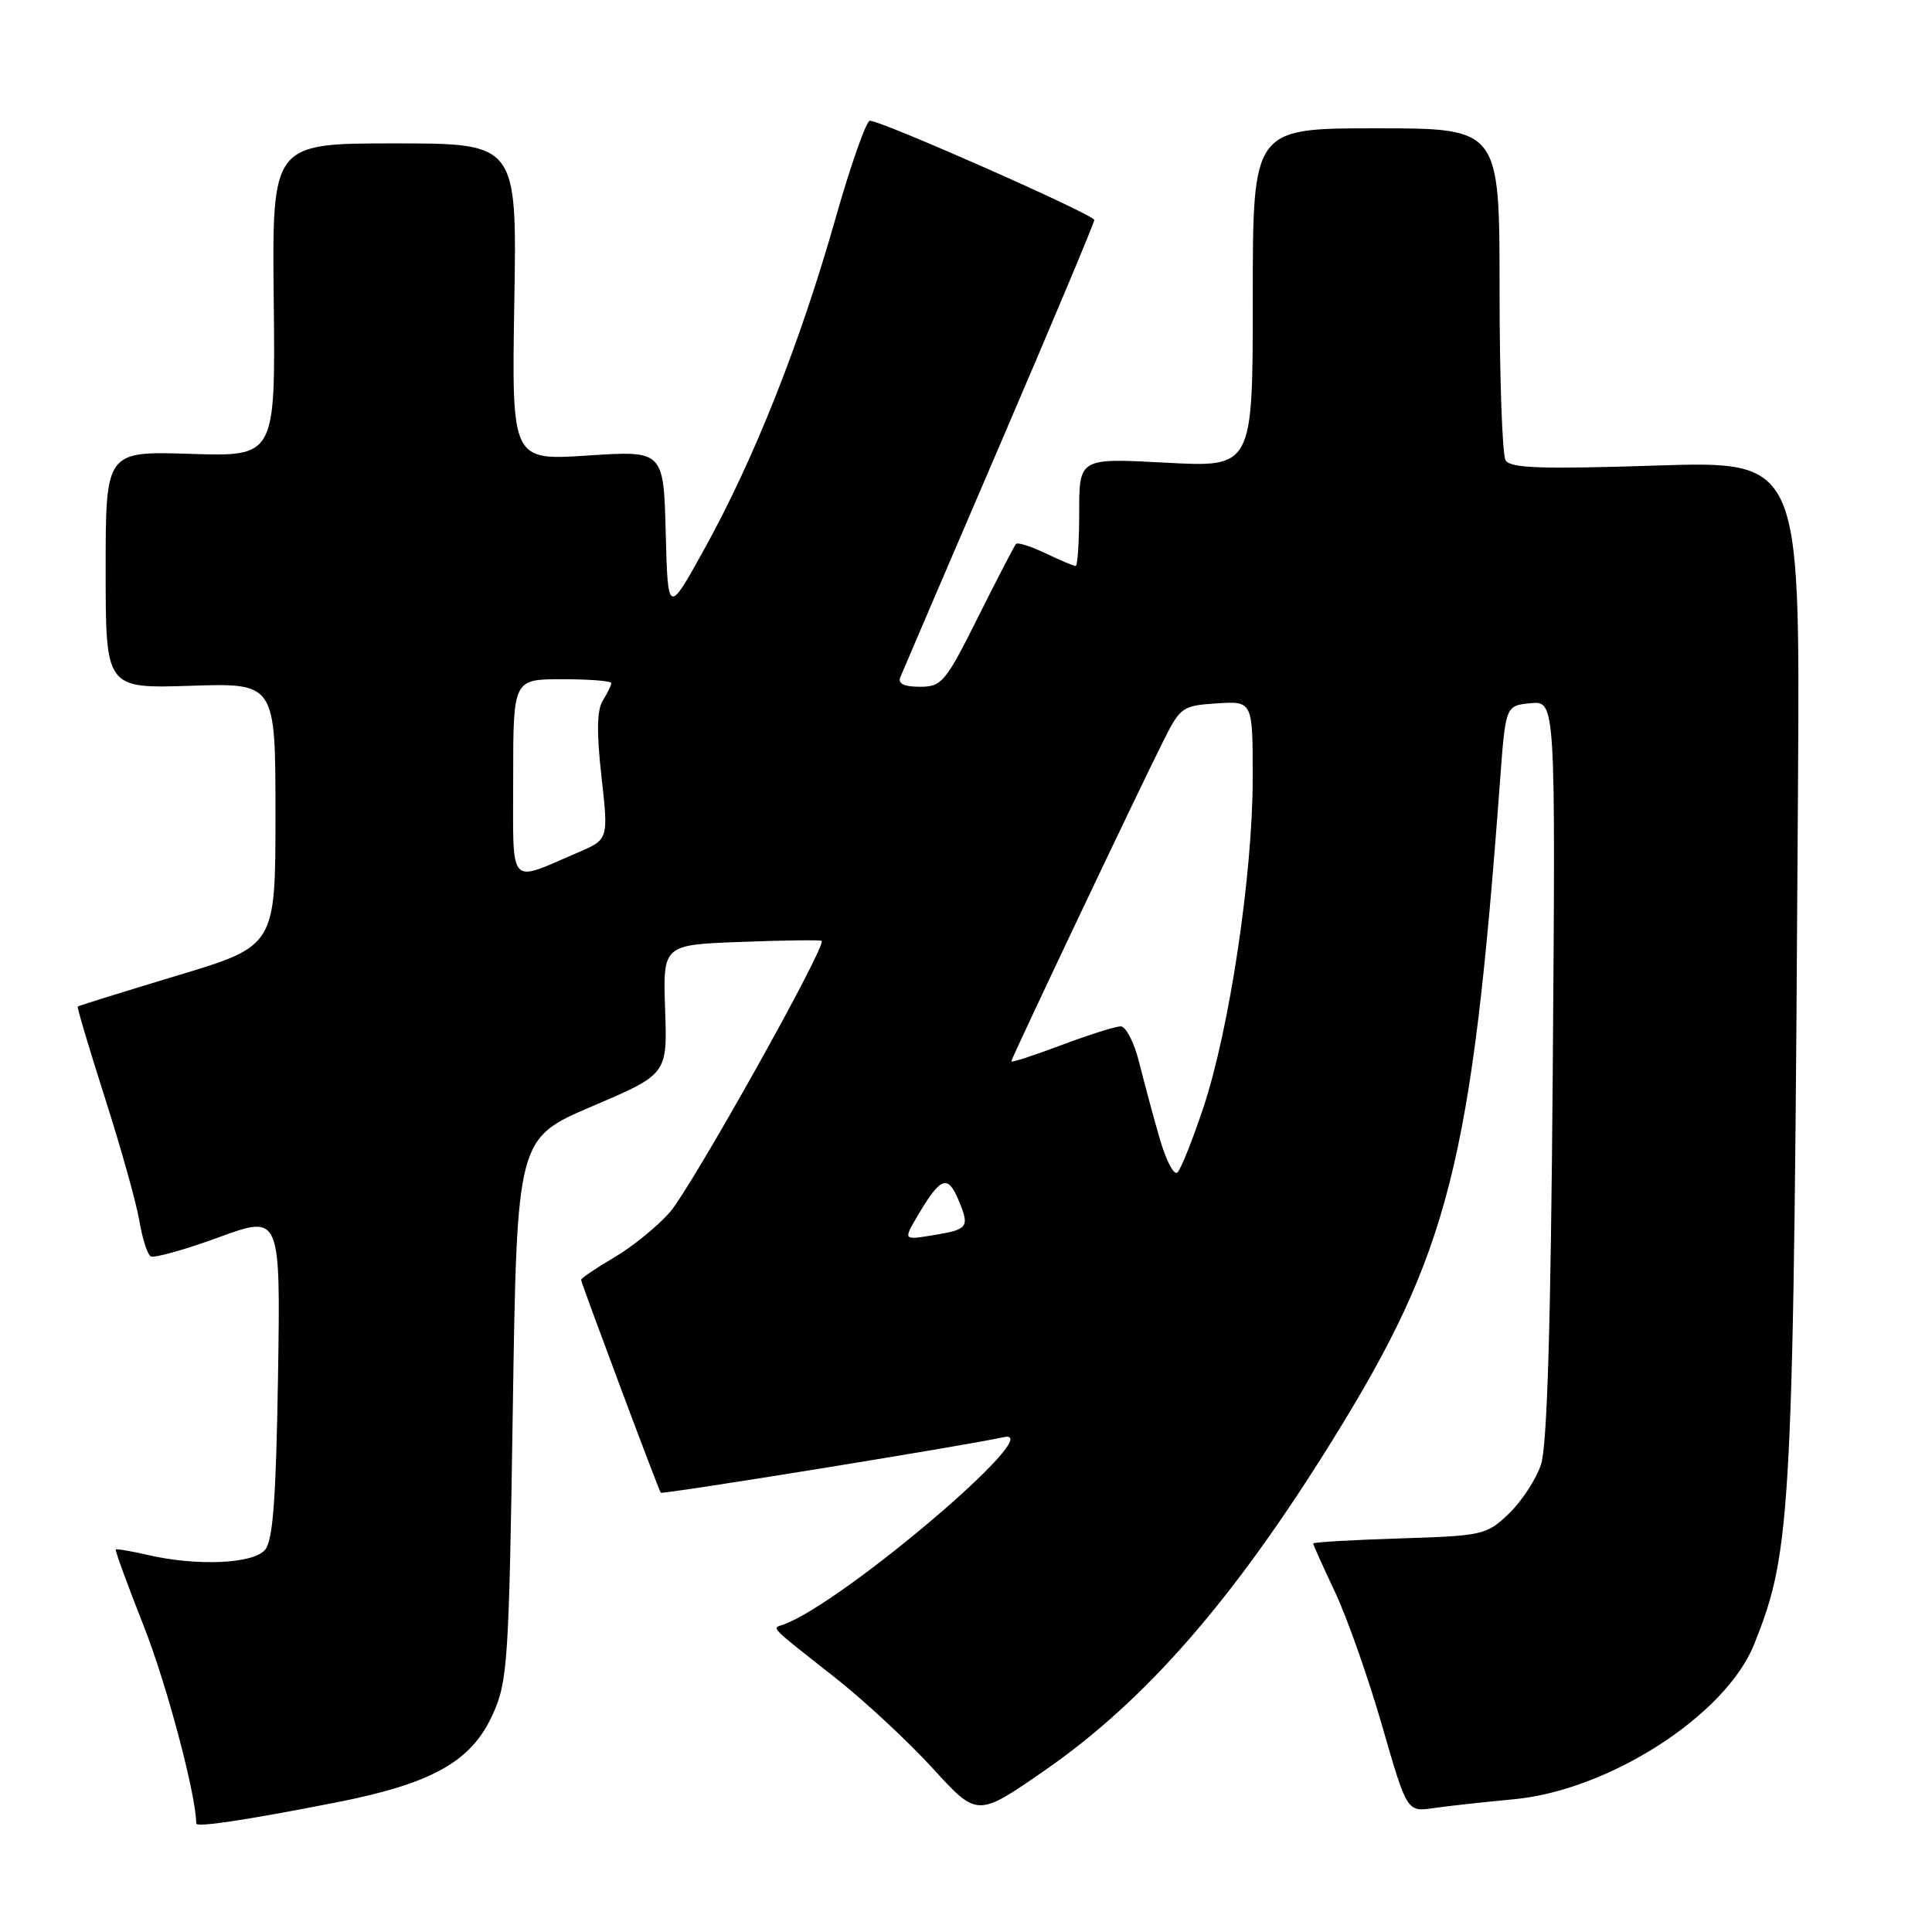 <?xml version="1.0" encoding="UTF-8" standalone="no"?>
<!DOCTYPE svg PUBLIC "-//W3C//DTD SVG 1.1//EN" "http://www.w3.org/Graphics/SVG/1.1/DTD/svg11.dtd" >
<svg xmlns="http://www.w3.org/2000/svg" xmlns:xlink="http://www.w3.org/1999/xlink" version="1.1" viewBox="0 0 256 256">
 <g >
 <path fill="currentColor"
d=" M 44.50 238.84 C 57.29 236.33 62.47 233.42 65.30 227.15 C 67.27 222.79 67.44 220.27 67.95 186.67 C 68.50 150.84 68.50 150.84 78.46 146.59 C 88.43 142.34 88.43 142.34 88.13 133.76 C 87.84 125.19 87.84 125.19 98.17 124.81 C 103.85 124.59 108.67 124.53 108.87 124.67 C 109.64 125.17 91.63 157.35 88.74 160.65 C 87.08 162.53 83.76 165.23 81.36 166.63 C 78.96 168.04 77.00 169.37 77.00 169.59 C 77.00 169.99 87.20 197.26 87.55 197.79 C 87.73 198.06 127.98 191.55 133.00 190.43 C 139.14 189.06 111.59 212.49 103.79 215.27 C 102.27 215.81 101.74 215.27 110.61 222.26 C 114.52 225.34 120.36 230.77 123.60 234.32 C 129.49 240.78 129.49 240.78 138.36 234.64 C 151.80 225.34 163.48 211.94 176.63 190.72 C 192.02 165.89 195.01 154.09 198.76 103.50 C 199.50 93.50 199.50 93.50 202.81 93.18 C 206.12 92.86 206.12 92.86 205.75 141.68 C 205.49 175.61 205.01 191.58 204.19 194.06 C 203.54 196.01 201.63 198.94 199.95 200.55 C 196.98 203.40 196.51 203.50 185.44 203.85 C 179.15 204.05 174.00 204.35 174.00 204.52 C 174.00 204.68 175.30 207.57 176.89 210.94 C 178.48 214.30 181.28 222.24 183.11 228.58 C 186.43 240.10 186.43 240.10 189.97 239.58 C 191.91 239.30 196.65 238.78 200.50 238.42 C 213.15 237.27 228.67 227.29 232.43 217.88 C 237.44 205.36 237.66 201.09 238.25 103.29 C 238.50 61.08 238.50 61.08 219.40 61.69 C 204.27 62.18 200.14 62.04 199.50 61.00 C 199.06 60.29 198.70 50.09 198.70 38.35 C 198.70 17.00 198.70 17.00 182.35 17.00 C 166.00 17.00 166.00 17.00 166.00 39.46 C 166.00 61.93 166.00 61.93 154.50 61.31 C 143.00 60.69 143.00 60.69 143.00 67.85 C 143.00 71.78 142.79 75.00 142.53 75.00 C 142.28 75.00 140.48 74.24 138.55 73.32 C 136.61 72.40 134.85 71.83 134.63 72.07 C 134.41 72.31 132.15 76.66 129.61 81.75 C 125.27 90.43 124.79 91.00 121.88 91.00 C 119.80 91.00 118.95 90.59 119.29 89.75 C 119.57 89.06 125.47 75.30 132.40 59.16 C 139.33 43.03 145.00 29.52 145.00 29.15 C 145.00 28.45 116.84 16.00 115.27 16.00 C 114.78 16.00 112.69 21.95 110.63 29.22 C 106.02 45.45 99.94 60.78 93.43 72.57 C 88.50 81.50 88.50 81.50 88.21 70.60 C 87.93 59.70 87.93 59.70 77.86 60.36 C 67.80 61.02 67.80 61.02 68.15 40.01 C 68.50 19.00 68.50 19.00 52.27 19.00 C 36.05 19.00 36.05 19.00 36.27 39.75 C 36.50 60.50 36.50 60.50 25.25 60.14 C 14.00 59.78 14.00 59.78 14.00 75.51 C 14.00 91.23 14.00 91.23 25.25 90.87 C 36.50 90.50 36.50 90.50 36.50 107.92 C 36.50 125.35 36.50 125.35 23.50 129.26 C 16.35 131.42 10.41 133.27 10.30 133.37 C 10.19 133.48 11.82 138.95 13.92 145.53 C 16.03 152.12 18.07 159.41 18.46 161.74 C 18.85 164.08 19.53 166.21 19.96 166.47 C 20.39 166.74 24.44 165.61 28.96 163.96 C 37.17 160.96 37.17 160.96 36.84 182.33 C 36.58 198.58 36.17 204.09 35.13 205.35 C 33.57 207.23 26.09 207.55 19.53 206.03 C 17.34 205.52 15.46 205.21 15.34 205.32 C 15.23 205.44 16.90 210.03 19.07 215.52 C 22.10 223.20 26.00 237.90 26.00 241.62 C 26.00 242.17 32.53 241.19 44.50 238.84 Z  M 121.60 161.08 C 124.61 155.96 125.58 155.58 127.01 159.02 C 128.52 162.66 128.33 162.91 123.48 163.70 C 119.70 164.31 119.70 164.31 121.60 161.08 Z  M 153.66 150.85 C 152.81 147.91 151.59 143.36 150.94 140.75 C 150.29 138.14 149.19 136.00 148.50 136.00 C 147.81 136.00 144.26 137.12 140.62 138.49 C 136.98 139.86 134.00 140.83 134.00 140.64 C 134.00 140.25 150.86 104.72 154.24 98.00 C 156.39 93.71 156.73 93.49 161.25 93.20 C 166.00 92.89 166.00 92.89 165.99 103.20 C 165.98 115.93 162.89 136.48 159.45 146.77 C 158.03 151.02 156.49 154.88 156.03 155.35 C 155.57 155.82 154.51 153.79 153.66 150.85 Z  M 68.00 103.07 C 68.00 90.00 68.00 90.00 74.50 90.00 C 78.08 90.00 81.00 90.23 81.00 90.51 C 81.00 90.80 80.50 91.83 79.88 92.82 C 79.09 94.08 79.04 97.04 79.70 102.92 C 80.63 111.23 80.63 111.23 76.56 112.97 C 67.23 116.97 68.00 117.86 68.00 103.07 Z "/>
</g>
</svg>